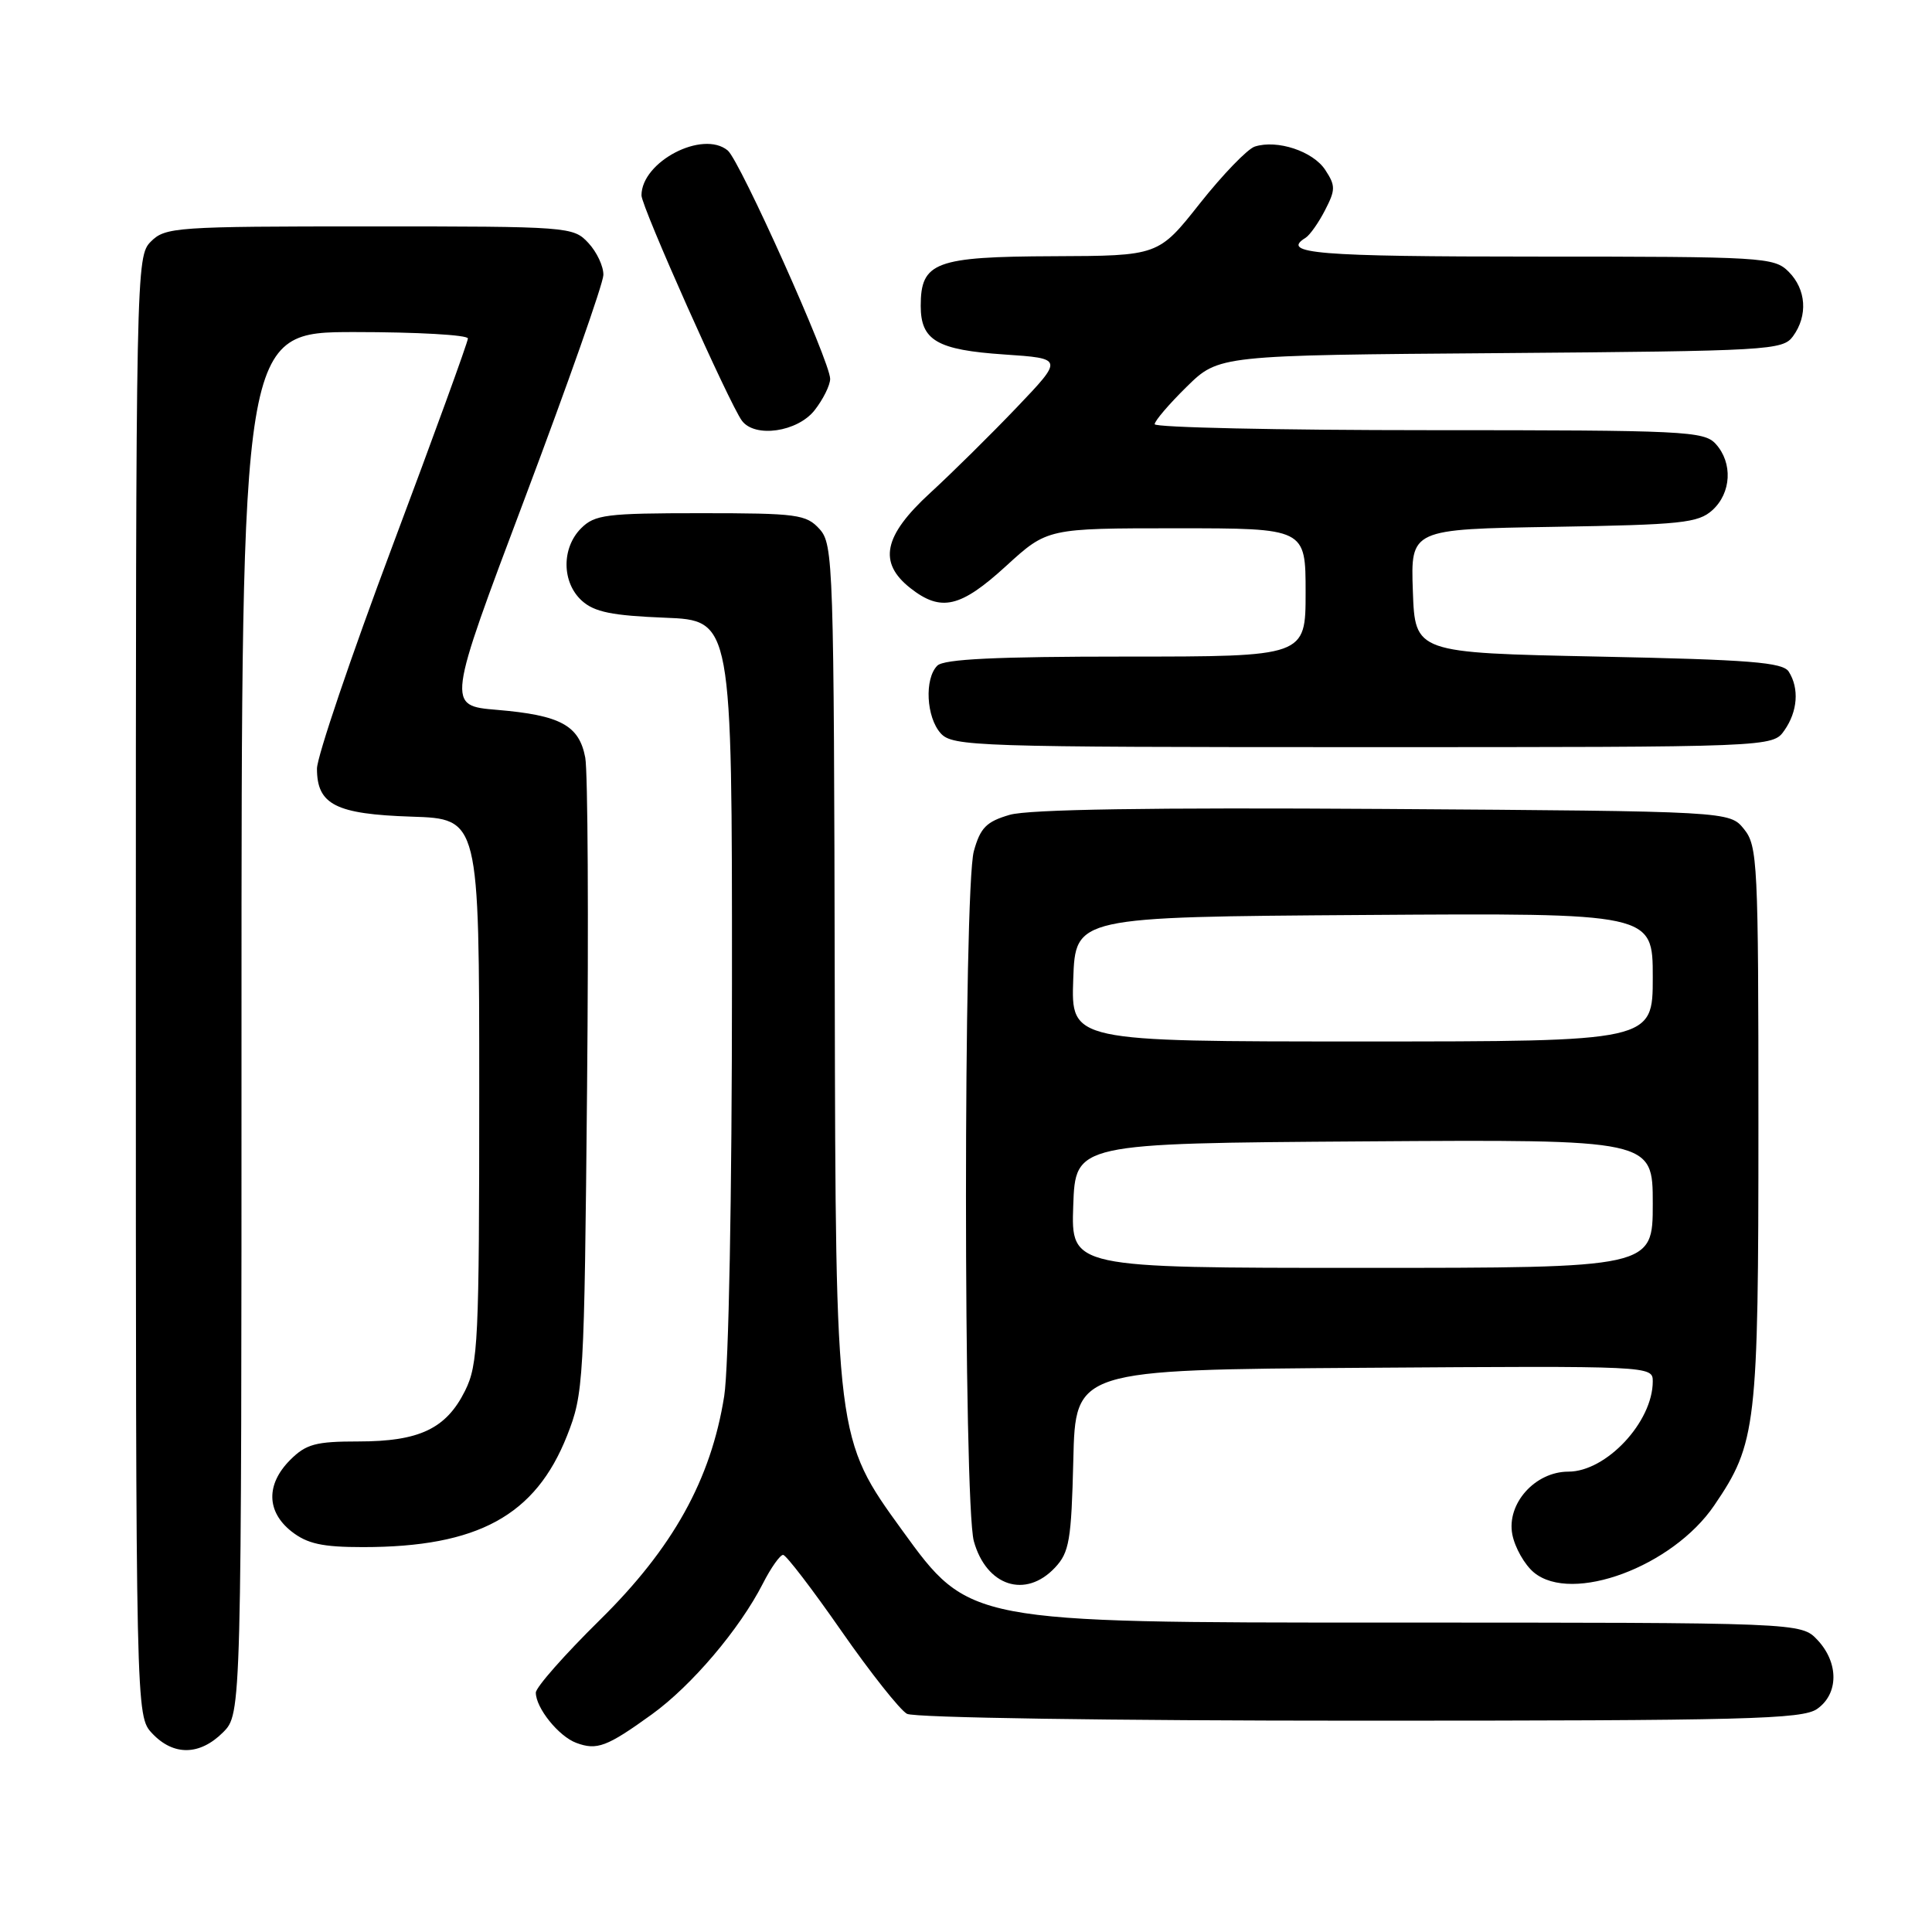 <?xml version="1.0" encoding="UTF-8" standalone="no"?>
<!DOCTYPE svg PUBLIC "-//W3C//DTD SVG 1.1//EN" "http://www.w3.org/Graphics/SVG/1.1/DTD/svg11.dtd" >
<svg xmlns="http://www.w3.org/2000/svg" xmlns:xlink="http://www.w3.org/1999/xlink" version="1.1" viewBox="0 0 256 256">
 <g >
 <path fill="currentColor"
d=" M 29.55 229.55 C 32.00 227.09 32.00 227.09 32.00 135.55 C 32.00 44.00 32.00 44.00 47.00 44.00 C 55.25 44.00 62.00 44.38 62.00 44.85 C 62.00 45.31 57.50 57.69 52.00 72.35 C 46.50 87.01 42.00 100.29 42.00 101.85 C 42.00 106.62 44.49 107.88 54.53 108.21 C 63.50 108.50 63.50 108.50 63.50 144.50 C 63.50 177.76 63.36 180.79 61.62 184.29 C 59.12 189.31 55.57 191.00 47.50 191.00 C 41.84 191.00 40.56 191.34 38.45 193.45 C 35.23 196.68 35.30 200.30 38.63 202.93 C 40.72 204.56 42.70 205.00 48.09 205.00 C 63.31 205.00 70.95 200.83 75.14 190.23 C 77.33 184.68 77.42 183.25 77.79 144.13 C 78.00 121.92 77.89 102.24 77.55 100.39 C 76.74 96.11 74.27 94.77 65.85 94.06 C 59.19 93.50 59.19 93.50 69.55 66.00 C 75.24 50.88 79.93 37.57 79.95 36.44 C 79.98 35.30 79.08 33.39 77.96 32.19 C 75.96 30.04 75.41 30.00 48.96 30.00 C 23.33 30.00 21.90 30.10 20.00 32.00 C 18.03 33.97 18.00 35.33 18.00 130.69 C 18.00 227.37 18.00 227.37 20.17 229.69 C 22.99 232.68 26.46 232.63 29.55 229.55 Z  M 86.35 227.18 C 91.64 223.37 98.01 215.86 101.09 209.82 C 102.16 207.72 103.37 206.02 103.77 206.03 C 104.17 206.05 107.65 210.59 111.50 216.13 C 115.35 221.66 119.26 226.59 120.18 227.09 C 121.14 227.61 147.19 228.00 180.21 228.00 C 231.40 228.00 238.83 227.81 240.78 226.44 C 243.64 224.44 243.66 220.33 240.83 217.31 C 238.65 215.00 238.65 215.00 183.53 215.00 C 128.40 215.00 128.40 215.00 119.57 202.81 C 110.73 190.62 110.73 190.62 110.61 131.41 C 110.50 74.69 110.42 72.13 108.60 70.11 C 106.83 68.16 105.65 68.00 92.85 68.00 C 80.33 68.00 78.81 68.19 77.00 70.00 C 74.39 72.61 74.43 77.18 77.10 79.60 C 78.76 81.10 81.09 81.57 88.10 81.85 C 97.00 82.20 97.00 82.20 96.99 130.35 C 96.99 158.46 96.56 181.20 95.96 185.00 C 94.20 196.07 89.17 205.12 79.47 214.67 C 74.81 219.26 71.00 223.58 71.00 224.28 C 71.00 226.31 74.02 230.07 76.36 230.94 C 79.10 231.96 80.42 231.46 86.35 227.18 Z  M 139.79 207.72 C 141.69 205.70 141.96 204.11 142.22 193.47 C 142.50 181.50 142.50 181.50 180.75 181.24 C 218.80 180.98 219.00 180.99 219.00 183.04 C 219.00 188.41 212.84 195.00 207.82 195.00 C 203.40 195.00 199.61 199.25 200.39 203.32 C 200.73 205.07 202.02 207.34 203.25 208.36 C 208.30 212.54 221.62 207.59 227.14 199.48 C 232.75 191.24 233.00 189.07 233.00 149.00 C 233.00 114.28 232.89 112.09 231.09 109.86 C 229.18 107.50 229.18 107.50 183.34 107.19 C 152.49 106.99 136.29 107.24 133.79 107.97 C 130.70 108.87 129.90 109.68 129.04 112.78 C 127.65 117.80 127.65 199.20 129.04 204.22 C 130.70 210.18 135.89 211.87 139.79 207.72 Z  M 236.44 96.78 C 238.20 94.27 238.43 91.22 237.02 89.00 C 236.24 87.76 231.91 87.41 211.79 87.00 C 187.50 86.50 187.50 86.50 187.21 78.31 C 186.92 70.12 186.92 70.12 205.86 69.81 C 222.82 69.53 225.01 69.30 226.90 67.60 C 229.42 65.31 229.62 61.34 227.35 58.83 C 225.80 57.12 223.29 57.00 189.35 57.00 C 169.36 57.00 153.00 56.64 153.00 56.21 C 153.00 55.77 154.91 53.54 157.25 51.24 C 161.50 47.07 161.50 47.07 198.83 46.79 C 234.45 46.51 236.23 46.41 237.58 44.56 C 239.58 41.82 239.34 38.34 237.00 36.00 C 235.08 34.08 233.67 34.00 203.50 34.00 C 174.44 34.00 169.60 33.60 173.01 31.50 C 173.56 31.15 174.72 29.52 175.57 27.86 C 176.97 25.15 176.98 24.61 175.60 22.51 C 173.98 20.04 169.24 18.47 166.27 19.42 C 165.30 19.73 162.03 23.12 159.00 26.94 C 153.50 33.90 153.50 33.90 139.58 33.95 C 123.92 34.01 122.00 34.72 122.00 40.53 C 122.00 45.11 124.16 46.37 133.07 46.97 C 140.91 47.50 140.91 47.50 134.71 54.00 C 131.29 57.58 126.14 62.67 123.25 65.32 C 117.06 71.00 116.33 74.54 120.63 77.93 C 124.69 81.12 127.27 80.52 133.31 75.00 C 138.78 70.00 138.78 70.00 155.89 70.00 C 173.00 70.00 173.00 70.00 173.00 78.50 C 173.00 87.00 173.00 87.00 149.20 87.00 C 132.02 87.00 125.07 87.33 124.20 88.20 C 122.47 89.93 122.73 95.04 124.65 97.17 C 126.22 98.90 129.27 99.00 180.60 99.00 C 234.89 99.00 234.89 99.00 236.44 96.78 Z  M 107.93 54.37 C 109.07 52.92 110.00 51.04 110.00 50.20 C 110.00 47.92 98.05 21.29 96.43 19.94 C 93.11 17.19 85.00 21.42 85.00 25.89 C 85.00 27.39 96.66 53.53 98.31 55.75 C 100.03 58.06 105.66 57.24 107.93 54.37 Z  M 142.21 159.75 C 142.50 151.50 142.50 151.50 180.75 151.24 C 219.00 150.98 219.00 150.98 219.00 159.49 C 219.00 168.00 219.00 168.00 180.46 168.00 C 141.92 168.00 141.92 168.00 142.21 159.75 Z  M 142.21 129.75 C 142.50 121.50 142.50 121.50 180.75 121.24 C 219.00 120.98 219.00 120.98 219.00 129.49 C 219.00 138.00 219.00 138.00 180.46 138.00 C 141.92 138.00 141.92 138.00 142.21 129.75 Z "/>
</g>
</svg>